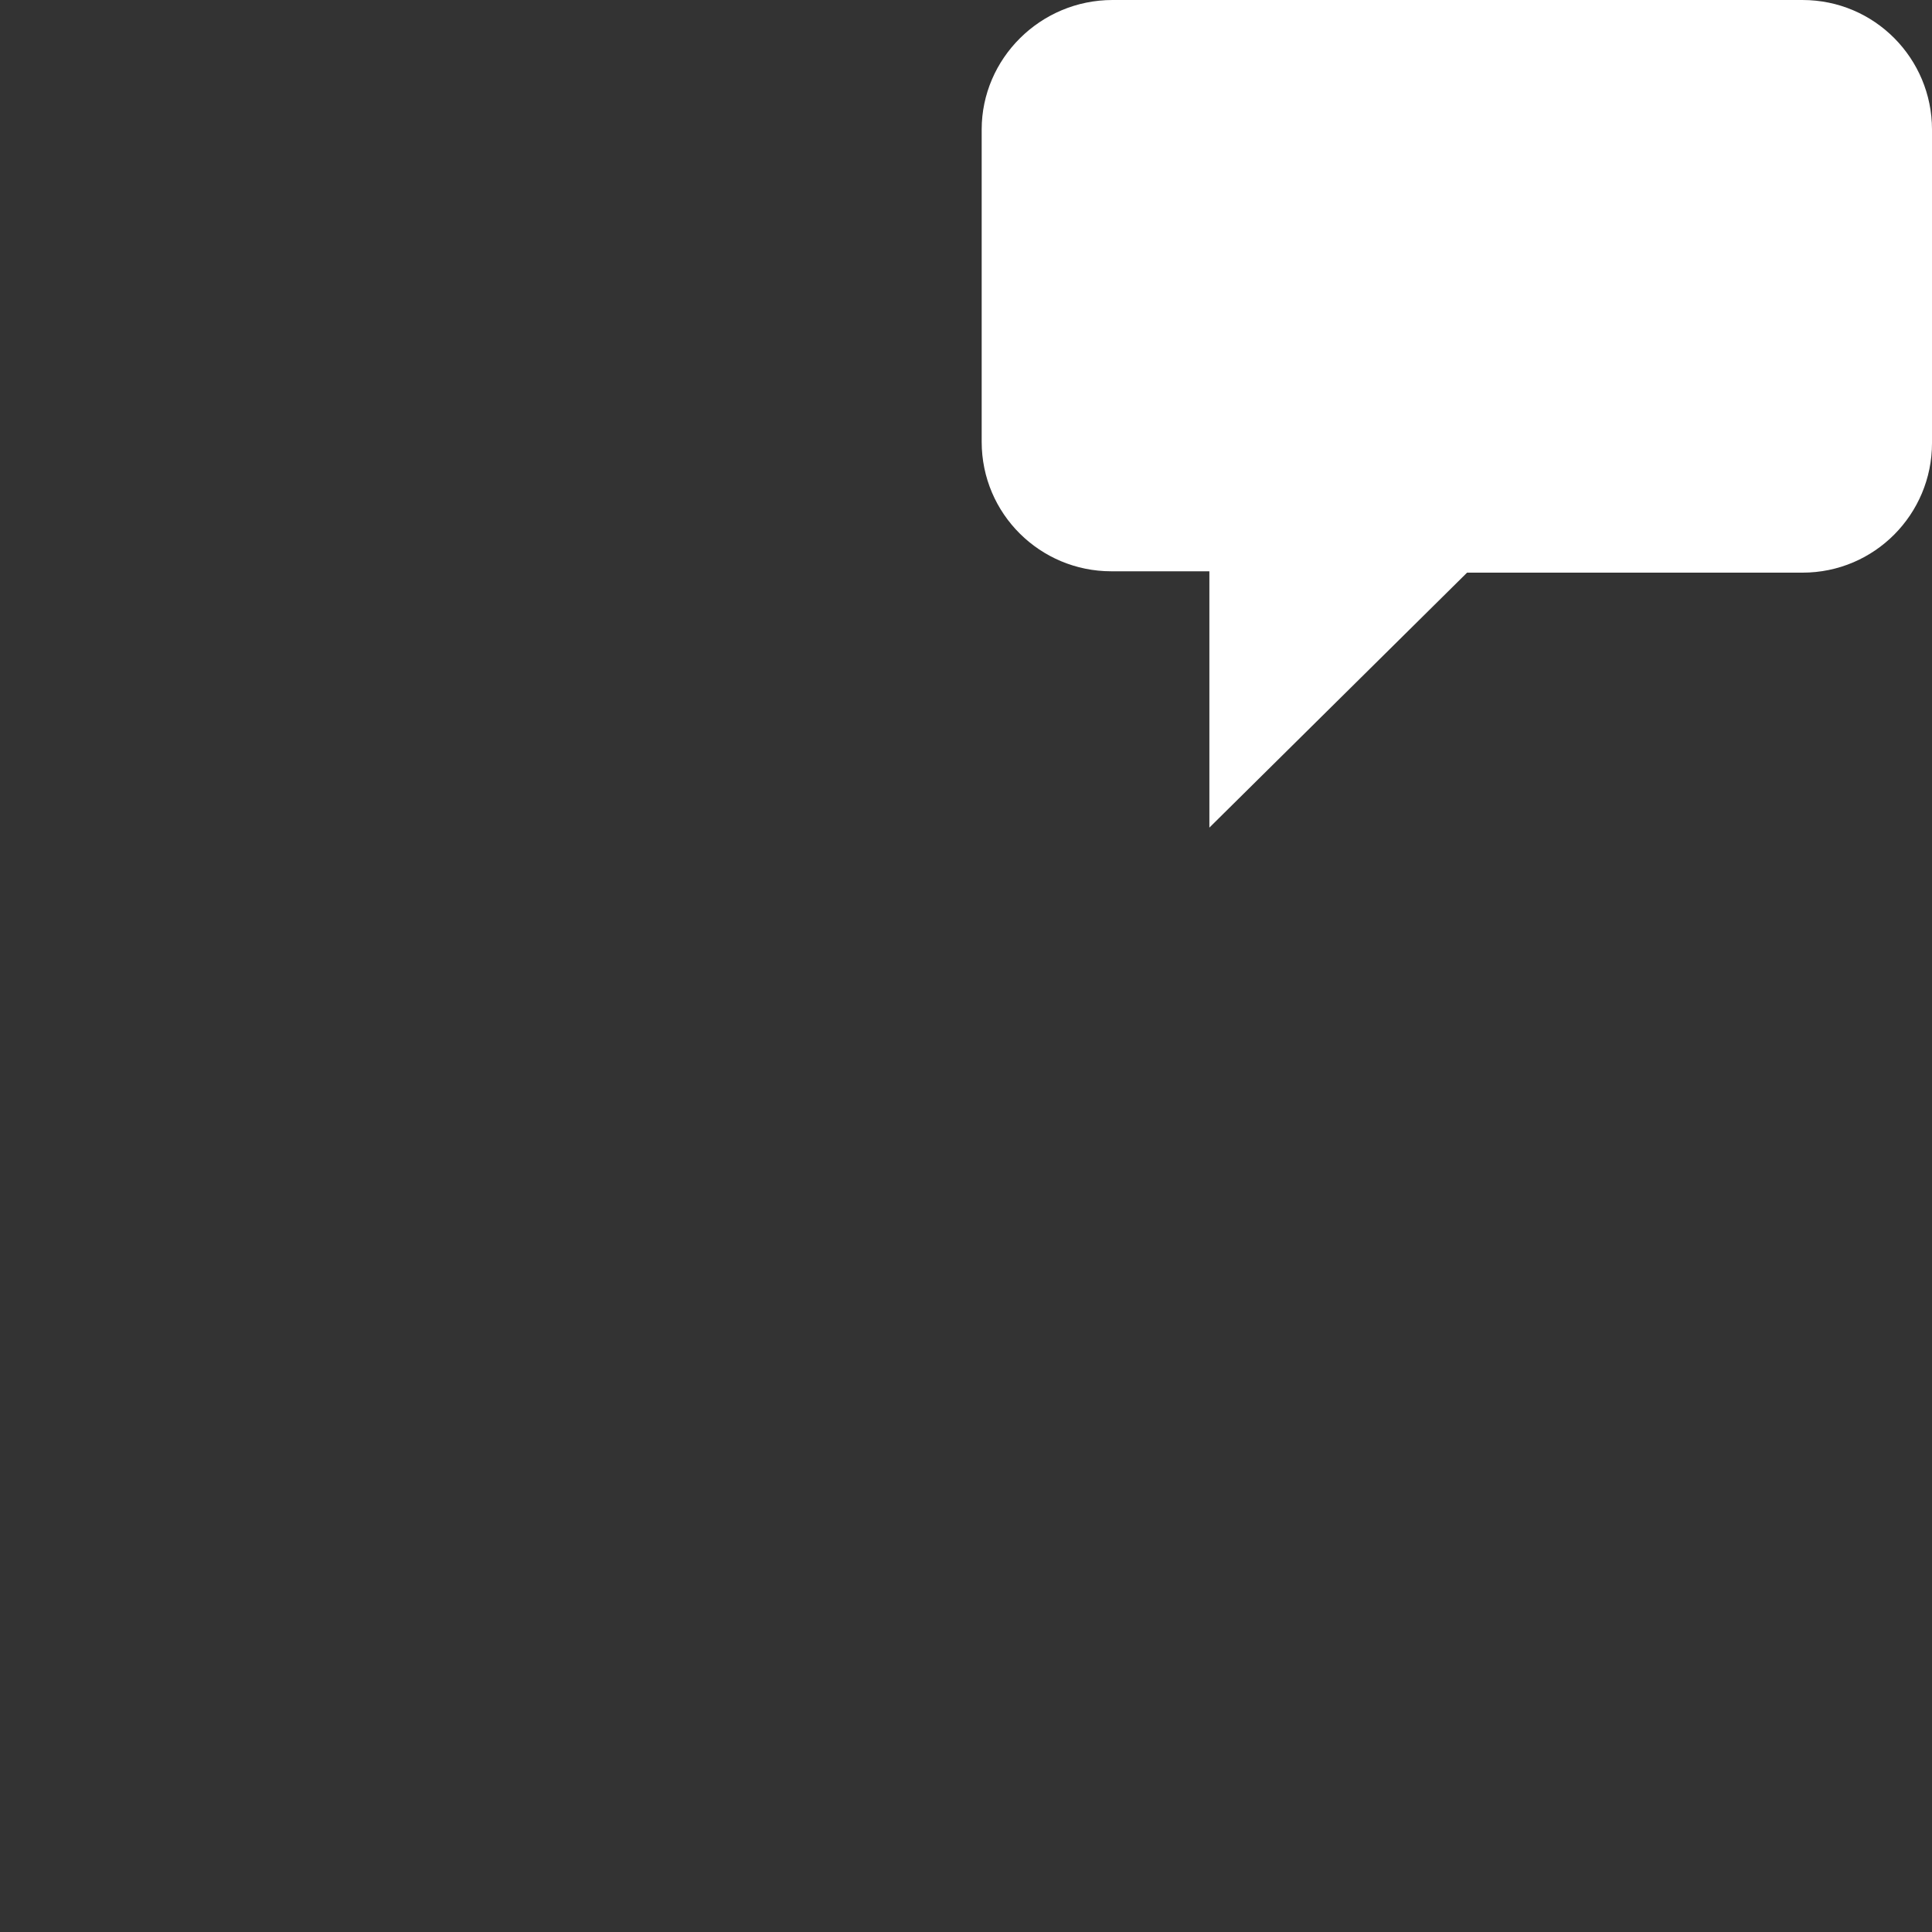 <?xml version="1.0" encoding="UTF-8"?>
<!DOCTYPE svg  PUBLIC '-//W3C//DTD SVG 1.1//EN'  'http://www.w3.org/Graphics/SVG/1.1/DTD/svg11.dtd'>
<svg enable-background="new 0 0 141.7 141.7" version="1.1" viewBox="0 0 141.7 141.7" xml:space="preserve" xmlns="http://www.w3.org/2000/svg">
<rect x="0" y="0" width="141.7" height="141.7" fill="#333333" stroke="none"/>
<path d="m132.2 0h-50.6c-5.3 0-9.6 4.3-9.6 9.5v22.9c0 5.3 4.3 9.5 9.5 9.5h7.2v18.8l18.9-18.7h24.6c5.3 0 9.5-4.3 9.5-9.5v-23c0-5.2-4.2-9.5-9.5-9.5z" fill="#fff"/>
</svg>
